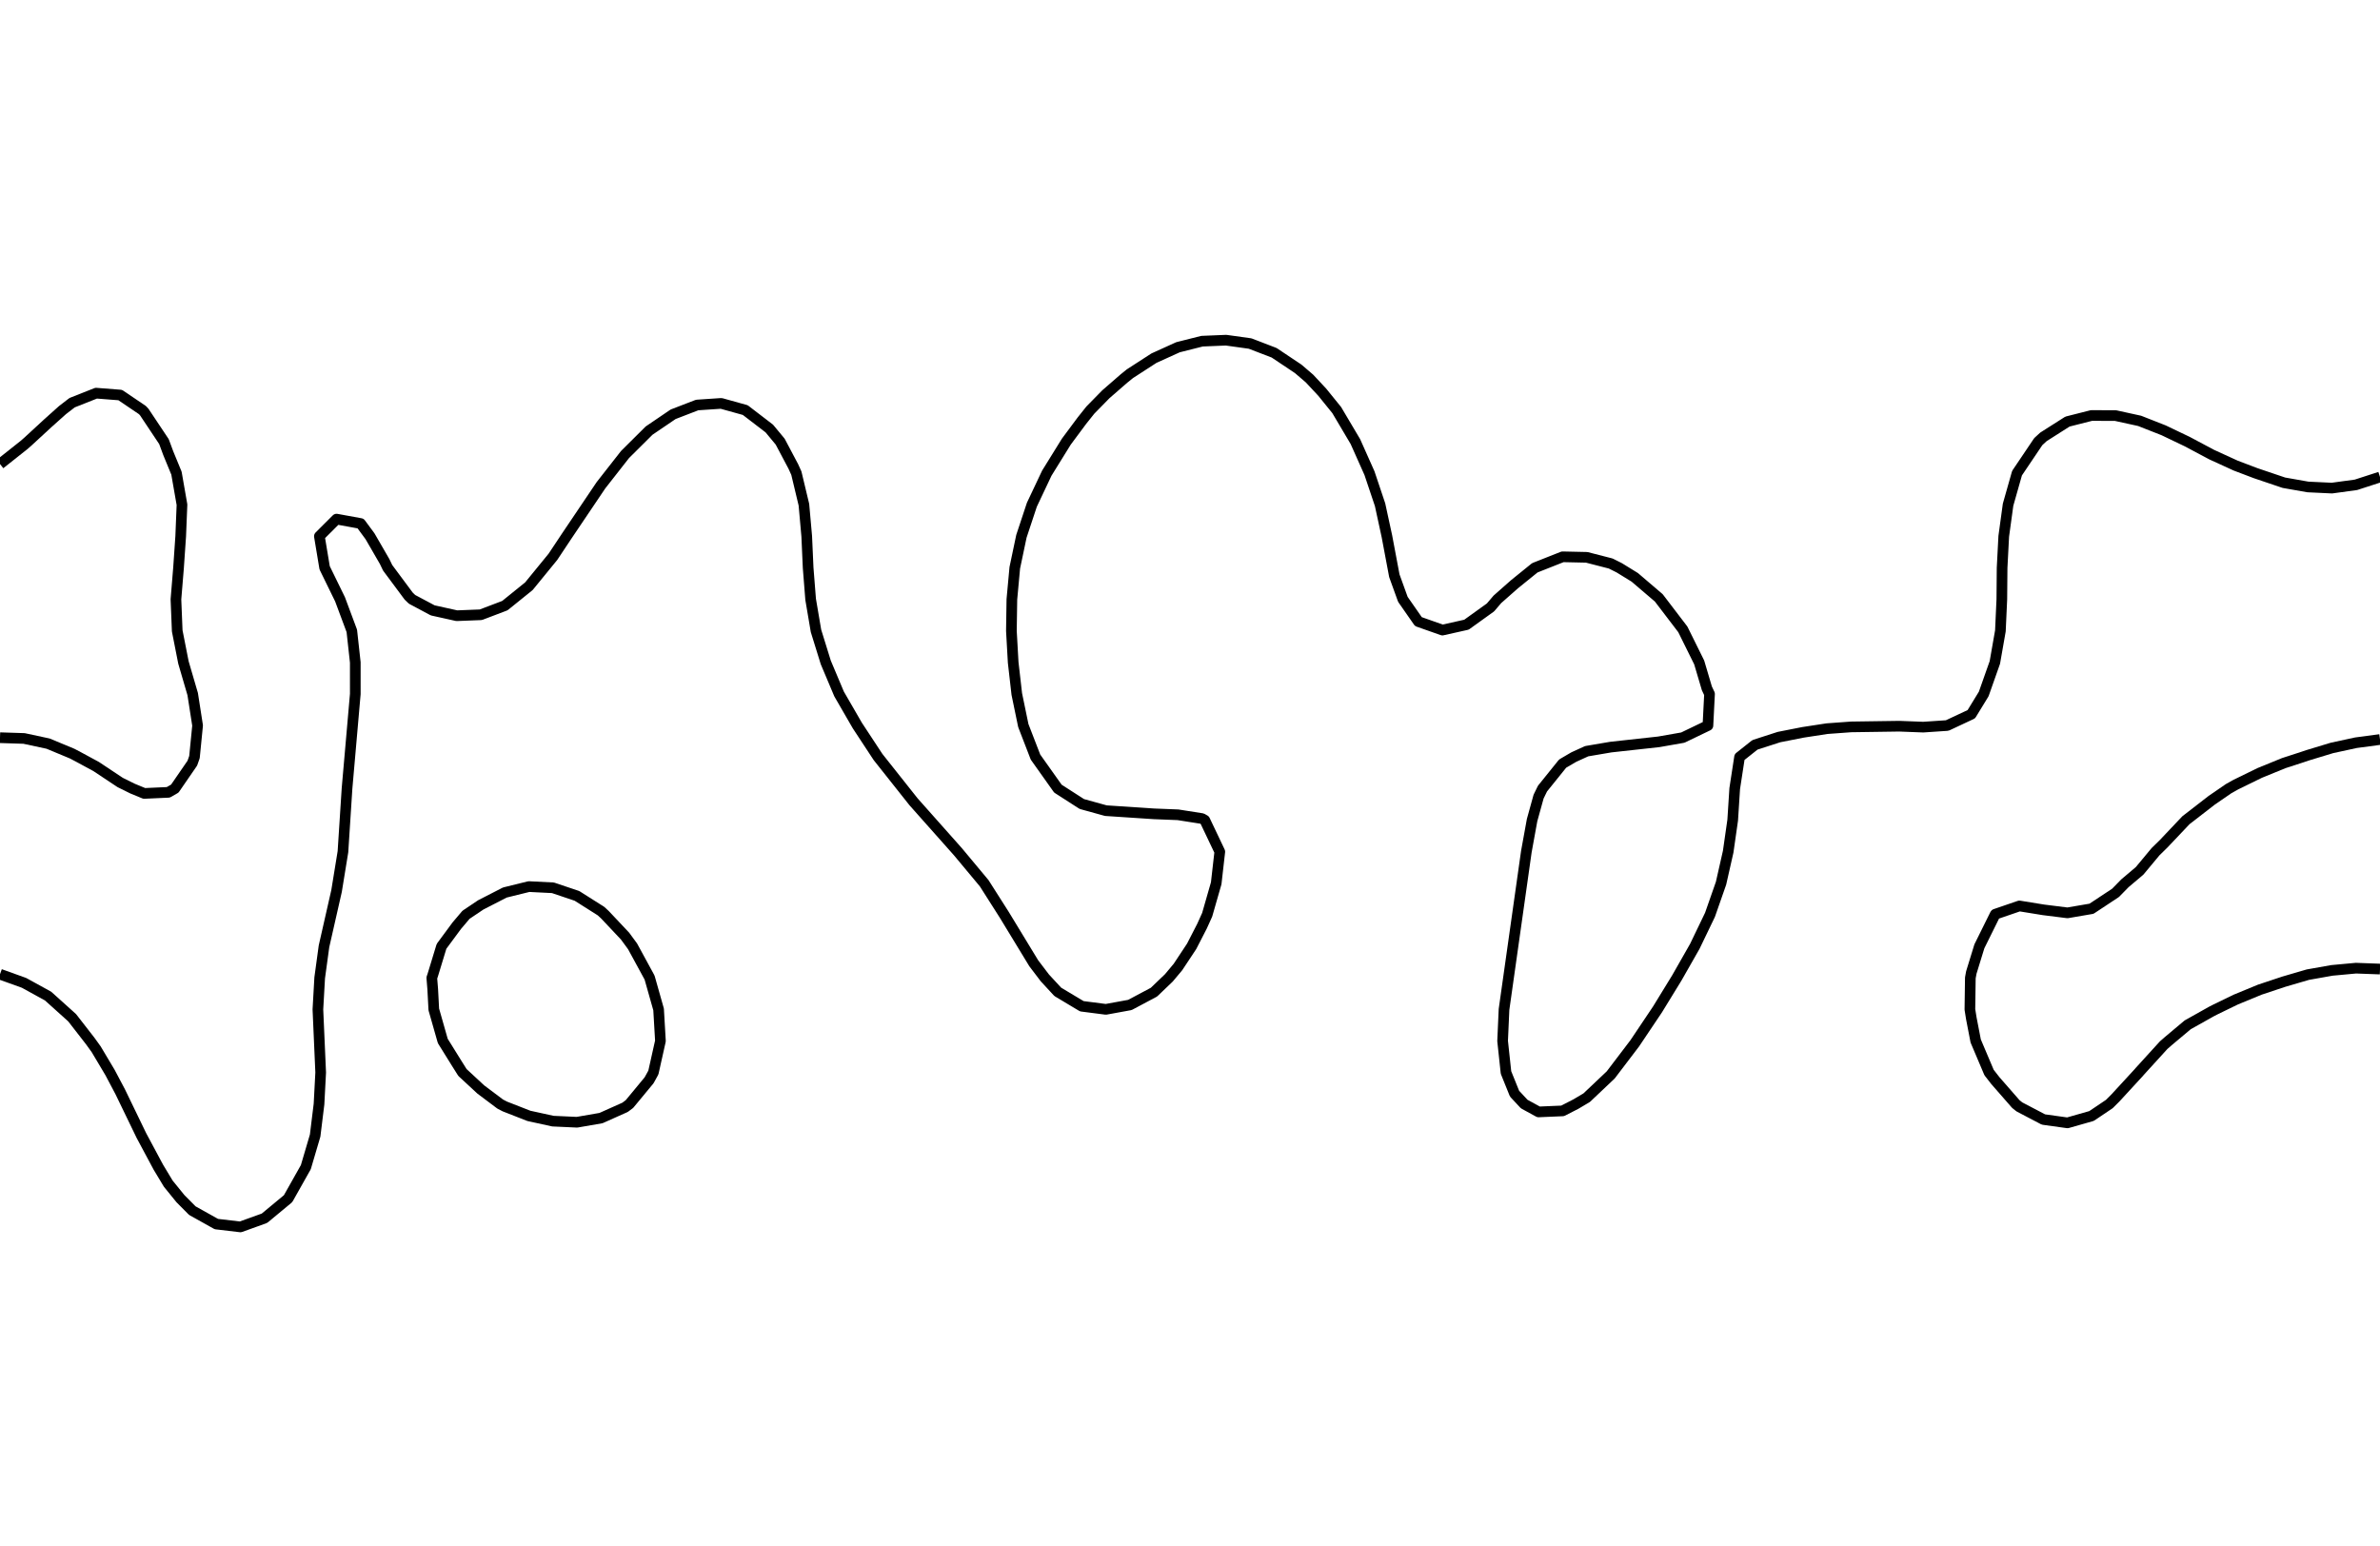 <?xml version="1.0" encoding="utf-8" standalone="no"?>
<!DOCTYPE svg PUBLIC "-//W3C//DTD SVG 1.1//EN"
  "http://www.w3.org/Graphics/SVG/1.1/DTD/svg11.dtd">
<svg xmlns:xlink="http://www.w3.org/1999/xlink" width="334.8pt" height="217.44pt" viewBox="0 0 334.8 217.44" xmlns="http://www.w3.org/2000/svg" version="1.1">
 <defs>
  <style type="text/css">*{stroke-linejoin: round; stroke-linecap: butt}</style>
 </defs>
 <g id="figure_1">
  <g id="patch_1">
   <path d="M 0 217.44 
L 334.8 217.44 
L 334.8 0 
L 0 0 
L 0 217.44 
z
" style="fill: none"/>
  </g>
  <g id="axes_1">
   <g id="PathCollection_1"/>
   <g id="PathCollection_2">
    <path d="M 334.8 136.323 
L 331.418 136.198 
L 328.036 136.511 
L 324.655 137.111 
L 323.103 137.564 
L 321.273 138.099 
L 317.891 139.224 
L 314.509 140.618 
L 311.661 142.002 
L 311.127 142.274 
L 307.745 144.171 
L 305.043 146.439 
L 304.364 147.032 
L 300.982 150.746 
L 300.873 150.877 
L 297.6 154.434 
L 296.719 155.314 
L 294.218 156.997 
L 290.836 157.959 
L 287.455 157.488 
L 284.073 155.715 
L 283.572 155.314 
L 280.691 152.017 
L 279.805 150.877 
L 277.925 146.439 
L 277.309 143.251 
L 277.11 142.002 
L 277.172 137.564 
L 277.309 136.809 
L 278.442 133.127 
L 280.638 128.689 
L 280.691 128.605 
L 284.073 127.446 
L 287.455 127.994 
L 290.836 128.417 
L 294.218 127.838 
L 297.6 125.602 
L 298.922 124.251 
L 300.982 122.51 
L 303.224 119.814 
L 304.364 118.698 
L 307.51 115.376 
L 307.745 115.197 
L 311.127 112.578 
L 313.514 110.939 
L 314.509 110.382 
L 317.891 108.729 
L 321.273 107.349 
L 323.886 106.501 
L 324.655 106.242 
L 328.036 105.217 
L 331.418 104.484 
L 334.8 104.032 
" clip-path="url(#p4e2e1f3ae0)" style="fill: none; stroke: #000000; stroke-width: 1.5"/>
    <path d="M 0 103.776 
L 3.382 103.884 
L 6.764 104.61 
L 10.145 106.015 
L 11.069 106.501 
L 13.527 107.831 
L 16.909 110.079 
L 18.648 110.939 
L 20.291 111.616 
L 23.673 111.464 
L 24.59 110.939 
L 27.055 107.359 
L 27.357 106.501 
L 27.796 102.064 
L 27.104 97.626 
L 27.055 97.467 
L 25.804 93.189 
L 24.93 88.751 
L 24.75 84.313 
L 25.115 79.876 
L 25.42 75.438 
L 25.6 71.001 
L 24.825 66.563 
L 23.673 63.764 
L 23.066 62.126 
L 20.291 57.963 
L 20.035 57.688 
L 16.909 55.573 
L 13.527 55.309 
L 10.145 56.648 
L 8.796 57.688 
L 6.764 59.505 
L 3.921 62.126 
L 3.382 62.598 
L 0 65.279 
" clip-path="url(#p4e2e1f3ae0)" style="fill: none; stroke: #000000; stroke-width: 1.5"/>
    <path d="M 334.8 67.107 
L 331.418 68.203 
L 328.036 68.664 
L 324.655 68.504 
L 321.273 67.907 
L 317.302 66.563 
L 314.509 65.503 
L 311.127 63.956 
L 307.688 62.126 
L 304.364 60.535 
L 300.982 59.205 
L 297.6 58.465 
L 294.218 58.45 
L 290.836 59.307 
L 287.455 61.457 
L 286.728 62.126 
L 283.739 66.563 
L 282.48 71.001 
L 281.872 75.438 
L 281.64 79.876 
L 281.602 84.313 
L 281.4 88.751 
L 280.621 93.189 
L 279.054 97.626 
L 277.309 100.476 
L 273.918 102.064 
L 270.545 102.29 
L 267.164 102.16 
L 260.4 102.258 
L 257.018 102.505 
L 253.636 103.023 
L 250.255 103.689 
L 246.873 104.781 
L 244.707 106.501 
L 244.026 110.939 
L 243.742 115.376 
L 243.107 119.814 
L 242.102 124.251 
L 240.55 128.689 
L 238.414 133.127 
L 235.886 137.564 
L 233.164 142.002 
L 229.964 146.771 
L 226.582 151.217 
L 223.2 154.419 
L 221.691 155.314 
L 219.818 156.275 
L 216.436 156.42 
L 214.413 155.314 
L 213.055 153.855 
L 211.852 150.877 
L 211.376 146.439 
L 211.574 142.002 
L 214.714 119.814 
L 215.52 115.376 
L 216.436 112.065 
L 216.985 110.939 
L 219.818 107.421 
L 221.391 106.501 
L 223.2 105.677 
L 226.582 105.101 
L 233.345 104.357 
L 236.727 103.763 
L 240.258 102.064 
L 240.483 97.626 
L 240.109 96.835 
L 239.029 93.189 
L 236.727 88.537 
L 233.345 84.105 
L 229.964 81.218 
L 227.784 79.876 
L 226.582 79.273 
L 223.2 78.403 
L 219.818 78.329 
L 215.906 79.876 
L 213.055 82.183 
L 210.641 84.313 
L 209.673 85.449 
L 206.291 87.879 
L 202.909 88.636 
L 199.527 87.446 
L 197.346 84.313 
L 196.145 80.992 
L 195.099 75.438 
L 194.137 71.001 
L 192.647 66.563 
L 190.668 62.126 
L 188.039 57.688 
L 186 55.171 
L 184.21 53.251 
L 182.618 51.886 
L 179.236 49.627 
L 175.855 48.327 
L 172.473 47.856 
L 169.091 47.997 
L 165.709 48.85 
L 162.327 50.385 
L 158.945 52.574 
L 158.108 53.251 
L 155.564 55.464 
L 153.383 57.688 
L 152.182 59.196 
L 150.004 62.126 
L 147.255 66.563 
L 145.156 71.001 
L 143.685 75.438 
L 142.752 79.876 
L 142.343 84.313 
L 142.276 88.751 
L 142.526 93.189 
L 143.033 97.626 
L 143.95 102.064 
L 145.664 106.501 
L 148.814 110.939 
L 152.182 113.105 
L 155.564 114.04 
L 162.327 114.488 
L 165.709 114.622 
L 169.091 115.153 
L 169.48 115.376 
L 171.591 119.814 
L 171.087 124.251 
L 169.815 128.689 
L 169.091 130.289 
L 167.631 133.127 
L 165.709 136.029 
L 164.426 137.564 
L 162.327 139.575 
L 158.945 141.374 
L 155.564 141.992 
L 152.182 141.556 
L 148.8 139.531 
L 146.982 137.564 
L 145.418 135.506 
L 141.271 128.689 
L 138.447 124.251 
L 134.748 119.814 
L 128.509 112.791 
L 123.521 106.501 
L 120.602 102.064 
L 118.036 97.626 
L 116.165 93.189 
L 114.788 88.751 
L 114.034 84.313 
L 113.683 79.876 
L 113.484 75.438 
L 113.088 71.001 
L 112.026 66.563 
L 111.6 65.623 
L 109.748 62.126 
L 108.218 60.281 
L 104.836 57.688 
L 101.455 56.748 
L 98.073 56.975 
L 94.691 58.278 
L 91.309 60.576 
L 87.927 63.938 
L 84.545 68.256 
L 79.704 75.438 
L 77.782 78.329 
L 74.4 82.469 
L 71.018 85.199 
L 67.636 86.483 
L 64.255 86.616 
L 60.873 85.865 
L 57.962 84.313 
L 57.491 83.857 
L 54.532 79.876 
L 54.109 78.997 
L 52.05 75.438 
L 50.727 73.644 
L 47.345 73.027 
L 44.929 75.438 
L 45.667 79.876 
L 47.836 84.313 
L 49.491 88.751 
L 49.979 93.189 
L 49.98 97.626 
L 48.816 110.939 
L 48.244 119.814 
L 47.345 125.34 
L 45.577 133.127 
L 44.971 137.564 
L 44.72 142.002 
L 45.111 150.877 
L 44.877 155.314 
L 44.331 159.752 
L 43.023 164.189 
L 40.523 168.627 
L 37.2 171.381 
L 33.818 172.597 
L 30.436 172.197 
L 27.055 170.308 
L 25.387 168.627 
L 23.673 166.516 
L 22.271 164.189 
L 19.895 159.752 
L 16.909 153.582 
L 15.477 150.877 
L 13.527 147.603 
L 12.687 146.439 
L 10.145 143.168 
L 6.764 140.126 
L 3.382 138.266 
L 0 137.049 
L 0 137.049 
" clip-path="url(#p4e2e1f3ae0)" style="fill: none; stroke: #000000; stroke-width: 1.5"/>
    <path d="M 71.018 155.655 
L 70.362 155.314 
L 67.636 153.266 
L 65.057 150.877 
L 64.255 149.605 
L 62.287 146.439 
L 61.023 142.002 
L 60.873 139.166 
L 60.744 137.564 
L 60.873 137.185 
L 62.11 133.127 
L 64.255 130.223 
L 65.556 128.689 
L 67.636 127.292 
L 71.018 125.557 
L 74.4 124.722 
L 77.782 124.891 
L 81.164 126.031 
L 84.545 128.172 
L 85.104 128.689 
L 87.927 131.686 
L 88.984 133.127 
L 91.309 137.395 
L 91.39 137.564 
L 92.646 142.002 
L 92.905 146.439 
L 91.912 150.877 
L 91.309 151.972 
L 88.545 155.314 
L 87.927 155.776 
L 84.545 157.288 
L 81.164 157.873 
L 77.782 157.718 
L 74.4 156.978 
L 71.018 155.655 
z
" clip-path="url(#p4e2e1f3ae0)" style="fill: none; stroke: #000000; stroke-width: 1.5"/>
   </g>
   <g id="PathCollection_3"/>
  </g>
 </g>
 <defs>
  <clipPath id="p4e2e1f3ae0">
   <rect x="0" y="-0" width="334.8" height="217.44"/>
  </clipPath>
 </defs>
</svg>
